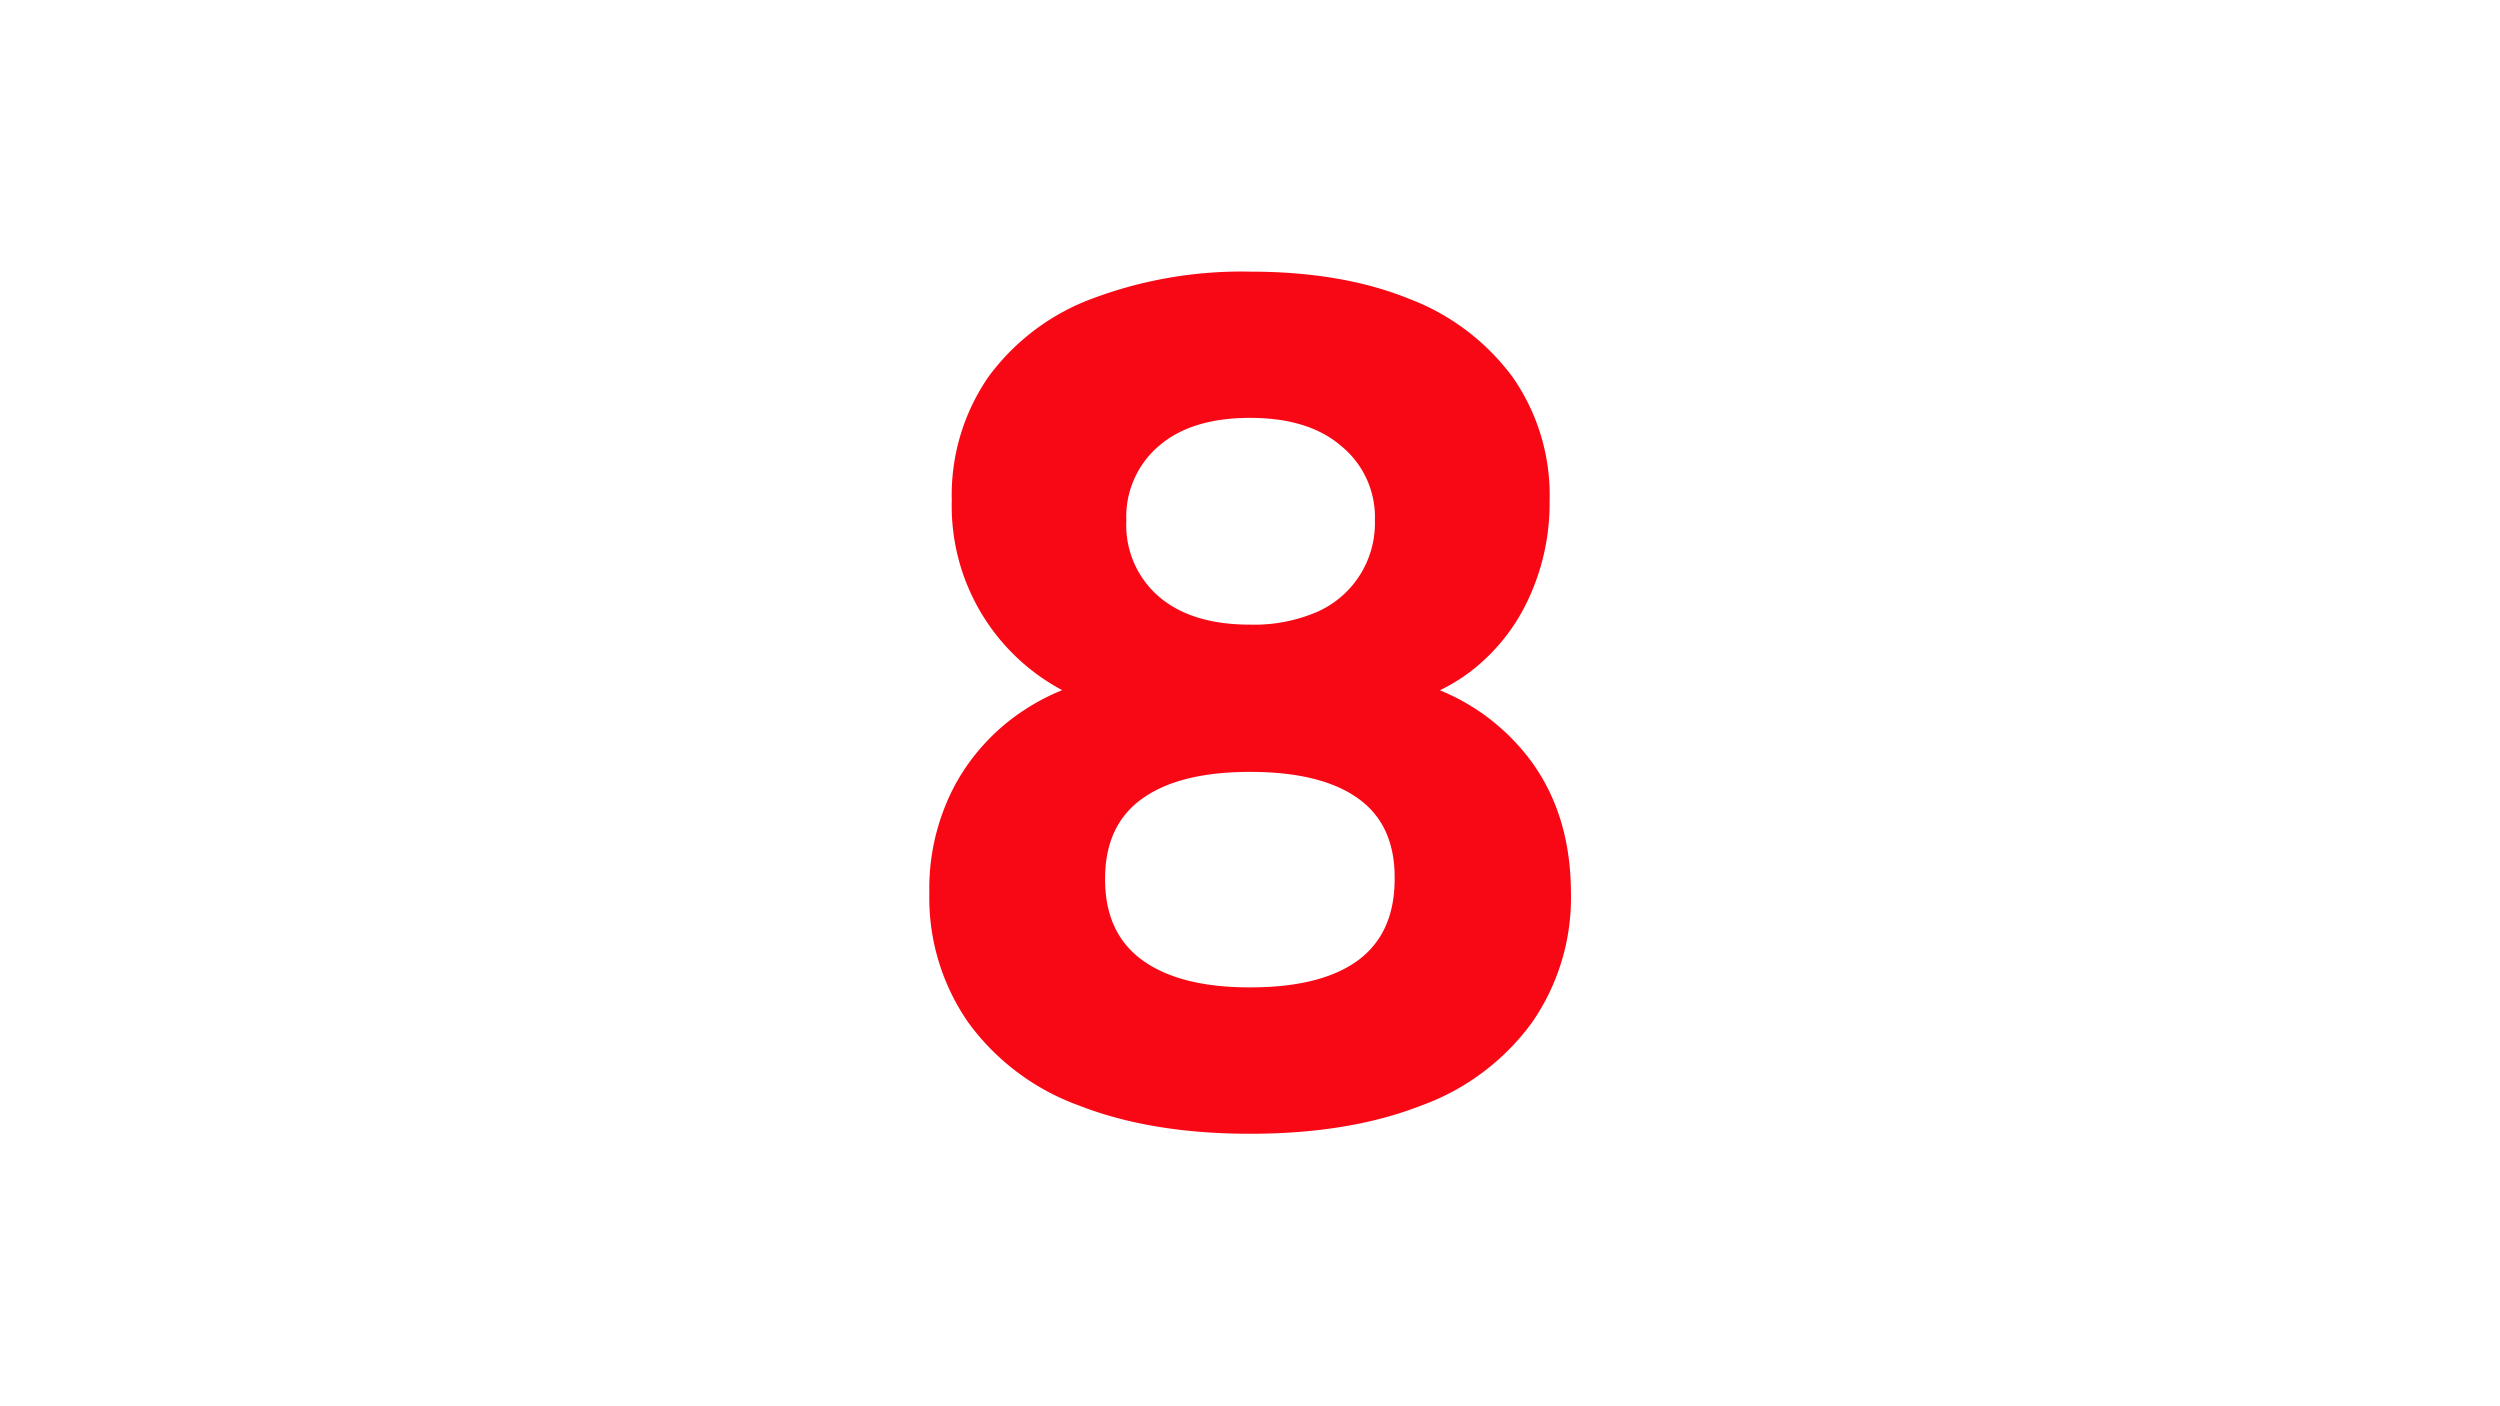 <svg id="Layer_1" data-name="Layer 1" xmlns="http://www.w3.org/2000/svg" viewBox="0 0 343.28 193"><defs><style>.cls-1{fill:#f70814; 
  -webkit-animation: heart-anim 7s 1s infinite;
          animation: heart-anim 7s 1s infinite;}@-webkit-keyframes heart-anim {
  55% {
    stroke-dashoffset: 308.522;
    fill: transparent;
  }
  70% {
    stroke-dashoffset: 0;
    fill: transparent;
  }
  87% {
    stroke-dashoffset: 0;
    fill: #E21737;
  }
  100% {
    stroke-dashoffset: 0;
    fill: #E21737;
  }
} .cls-2{fill:none;stroke:#f70814;stroke-miterlimit:10;}.cls-2{fill:none;stroke:#f70814;stroke-miterlimit:10;}</style></defs><title>Eight</title><path class="cls-1" d="M208.07,102.65a28.84,28.84,0,0,0-11.63-7.82,25.71,25.71,0,0,0,5.15-3A26.05,26.05,0,0,0,209.44,82a30.63,30.63,0,0,0,2.84-13.27,27.79,27.79,0,0,0-5-16.68,31.11,31.11,0,0,0-14.09-10.6q-9.06-3.65-21.53-3.65a57.76,57.76,0,0,0-21.45,3.65,30.58,30.58,0,0,0-14.09,10.6,28.08,28.08,0,0,0-4.93,16.68,28.14,28.14,0,0,0,15.89,26.1,29.47,29.47,0,0,0-6.34,3.2,28.16,28.16,0,0,0-9.23,10.12,29.72,29.72,0,0,0-3.4,14.49,29.48,29.48,0,0,0,5.26,17.48,32,32,0,0,0,15.06,11.25q9.79,3.81,23.23,3.81t23.23-3.81a32,32,0,0,0,15.06-11.25,29.55,29.55,0,0,0,5.26-17.48Q215.19,110.5,208.07,102.65Zm-49.3-41.77q4.62-4,12.87-4t12.87,4a13.11,13.11,0,0,1,4.78,10.61,13.81,13.81,0,0,1-8.26,13,22.38,22.38,0,0,1-9.39,1.78q-8.25,0-12.87-4a13.43,13.43,0,0,1-4.61-10.76A13.28,13.28,0,0,1,158.77,60.88Zm28.09,71.32q-5.19,3.88-15.22,3.88-9.87,0-15.14-3.88t-5.26-11.5q0-7.61,5.26-11.41t15.14-3.8q10,0,15.22,3.8T192,120.7Q192,128.32,186.86,132.2Z"/><path class="cls-2" d="M208.07,102.65a28.84,28.84,0,0,0-11.63-7.82,25.71,25.71,0,0,0,5.15-3A26.05,26.05,0,0,0,209.44,82a30.63,30.63,0,0,0,2.84-13.27,27.79,27.79,0,0,0-5-16.68,31.11,31.11,0,0,0-14.09-10.6q-9.06-3.65-21.53-3.65a57.76,57.76,0,0,0-21.45,3.65,30.58,30.58,0,0,0-14.09,10.6,28.08,28.08,0,0,0-4.93,16.68,28.14,28.14,0,0,0,15.89,26.1,29.47,29.47,0,0,0-6.34,3.2,28.16,28.16,0,0,0-9.23,10.12,29.72,29.72,0,0,0-3.4,14.49,29.48,29.48,0,0,0,5.26,17.48,32,32,0,0,0,15.06,11.25q9.79,3.81,23.23,3.81t23.23-3.81a32,32,0,0,0,15.06-11.25,29.55,29.55,0,0,0,5.26-17.48Q215.19,110.5,208.07,102.65Zm-49.3-41.77q4.62-4,12.87-4t12.87,4a13.11,13.11,0,0,1,4.78,10.61,13.81,13.81,0,0,1-8.26,13,22.38,22.38,0,0,1-9.39,1.78q-8.25,0-12.87-4a13.43,13.43,0,0,1-4.61-10.76A13.28,13.28,0,0,1,158.77,60.88Zm28.09,71.32q-5.19,3.88-15.22,3.88-9.87,0-15.14-3.88t-5.26-11.5q0-7.61,5.26-11.41t15.14-3.8q10,0,15.22,3.8T192,120.7Q192,128.32,186.86,132.2Z"/></svg>